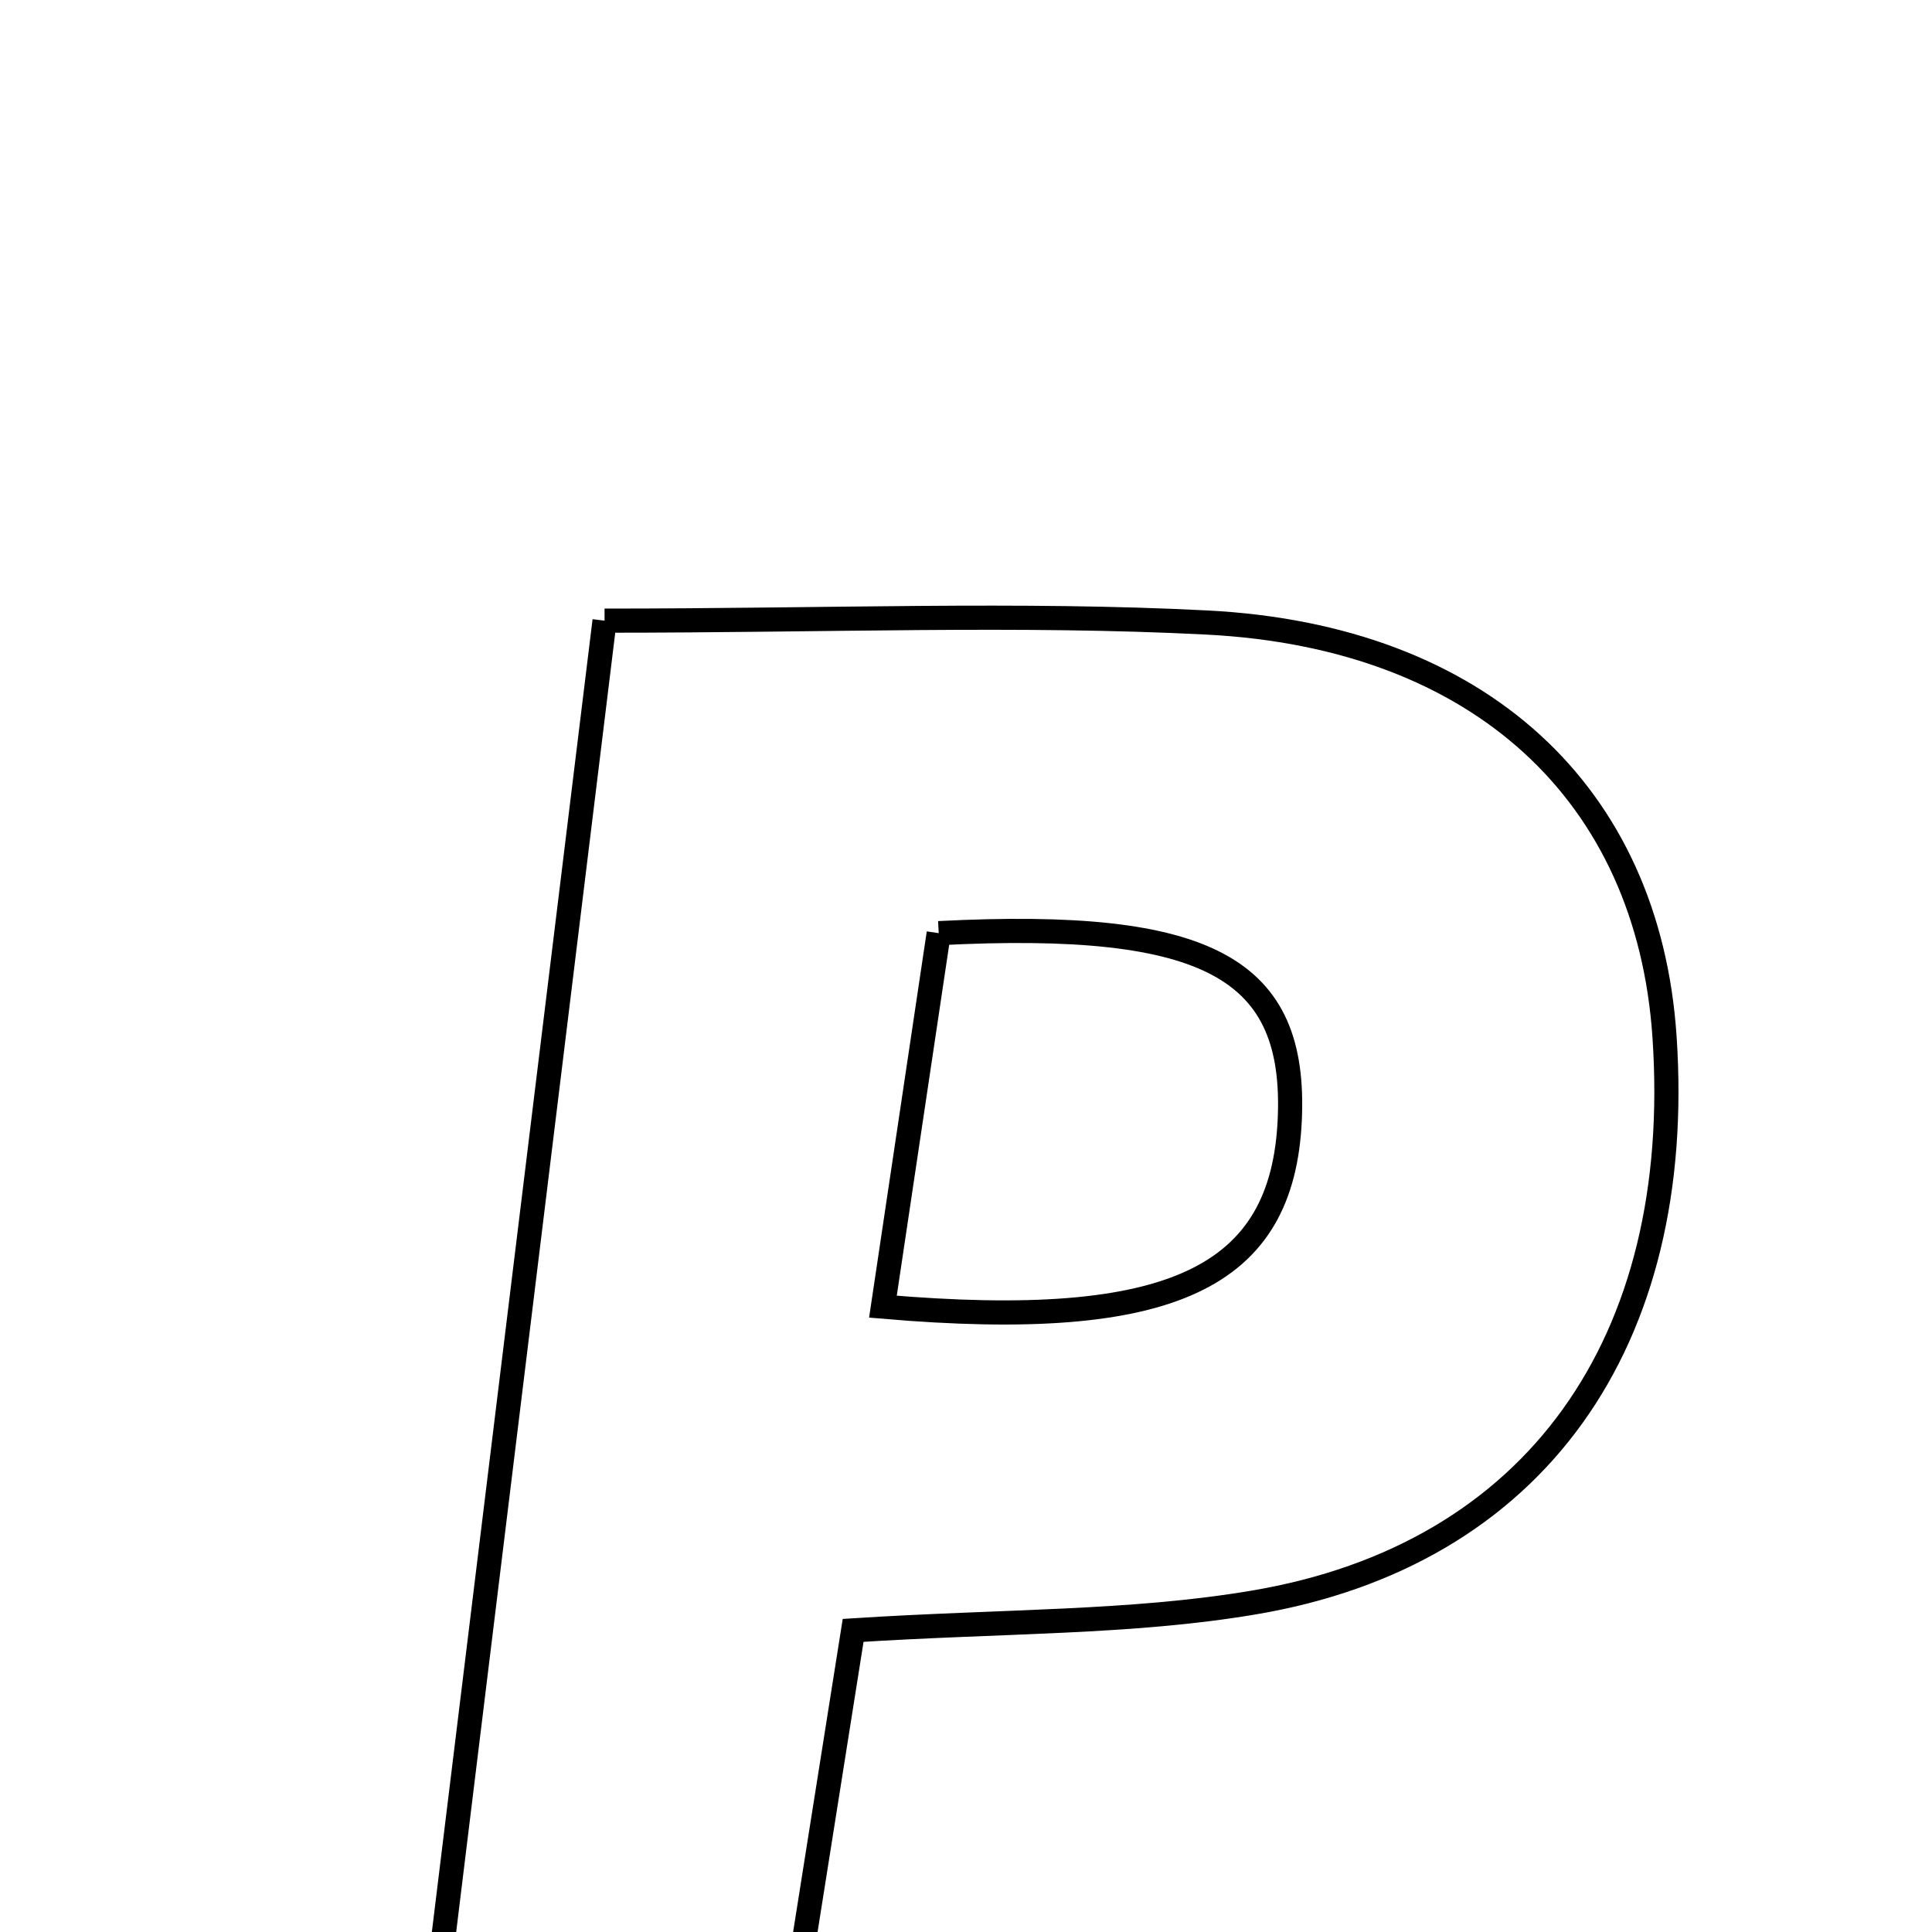 <svg xmlns="http://www.w3.org/2000/svg" viewBox="0.0 0.0 24.0 24.0" height="200px" width="200px"><path fill="none" stroke="black" stroke-width=".3" stroke-opacity="1.0"  filling="0" d="M7.51 7.71 C10.312 7.71 12.656 7.614 14.989 7.733 C18.389 7.906 20.473 9.867 20.677 12.874 C20.935 16.671 19.074 19.318 15.574 19.907 C14.047 20.165 12.47 20.133 10.598 20.253 C10.256 22.413 9.912 24.586 9.549 26.873 C8.152 26.873 6.834 26.873 5.164 26.873 C5.953 20.429 6.718 14.183 7.51 7.71"></path>
<path fill="none" stroke="black" stroke-width=".3" stroke-opacity="1.0"  filling="0" d="M11.661 11.592 C15.034 11.419 16.106 12.04 16.022 13.909 C15.933 15.864 14.575 16.542 10.968 16.232 C11.222 14.53 11.447 13.025 11.661 11.592"></path></svg>